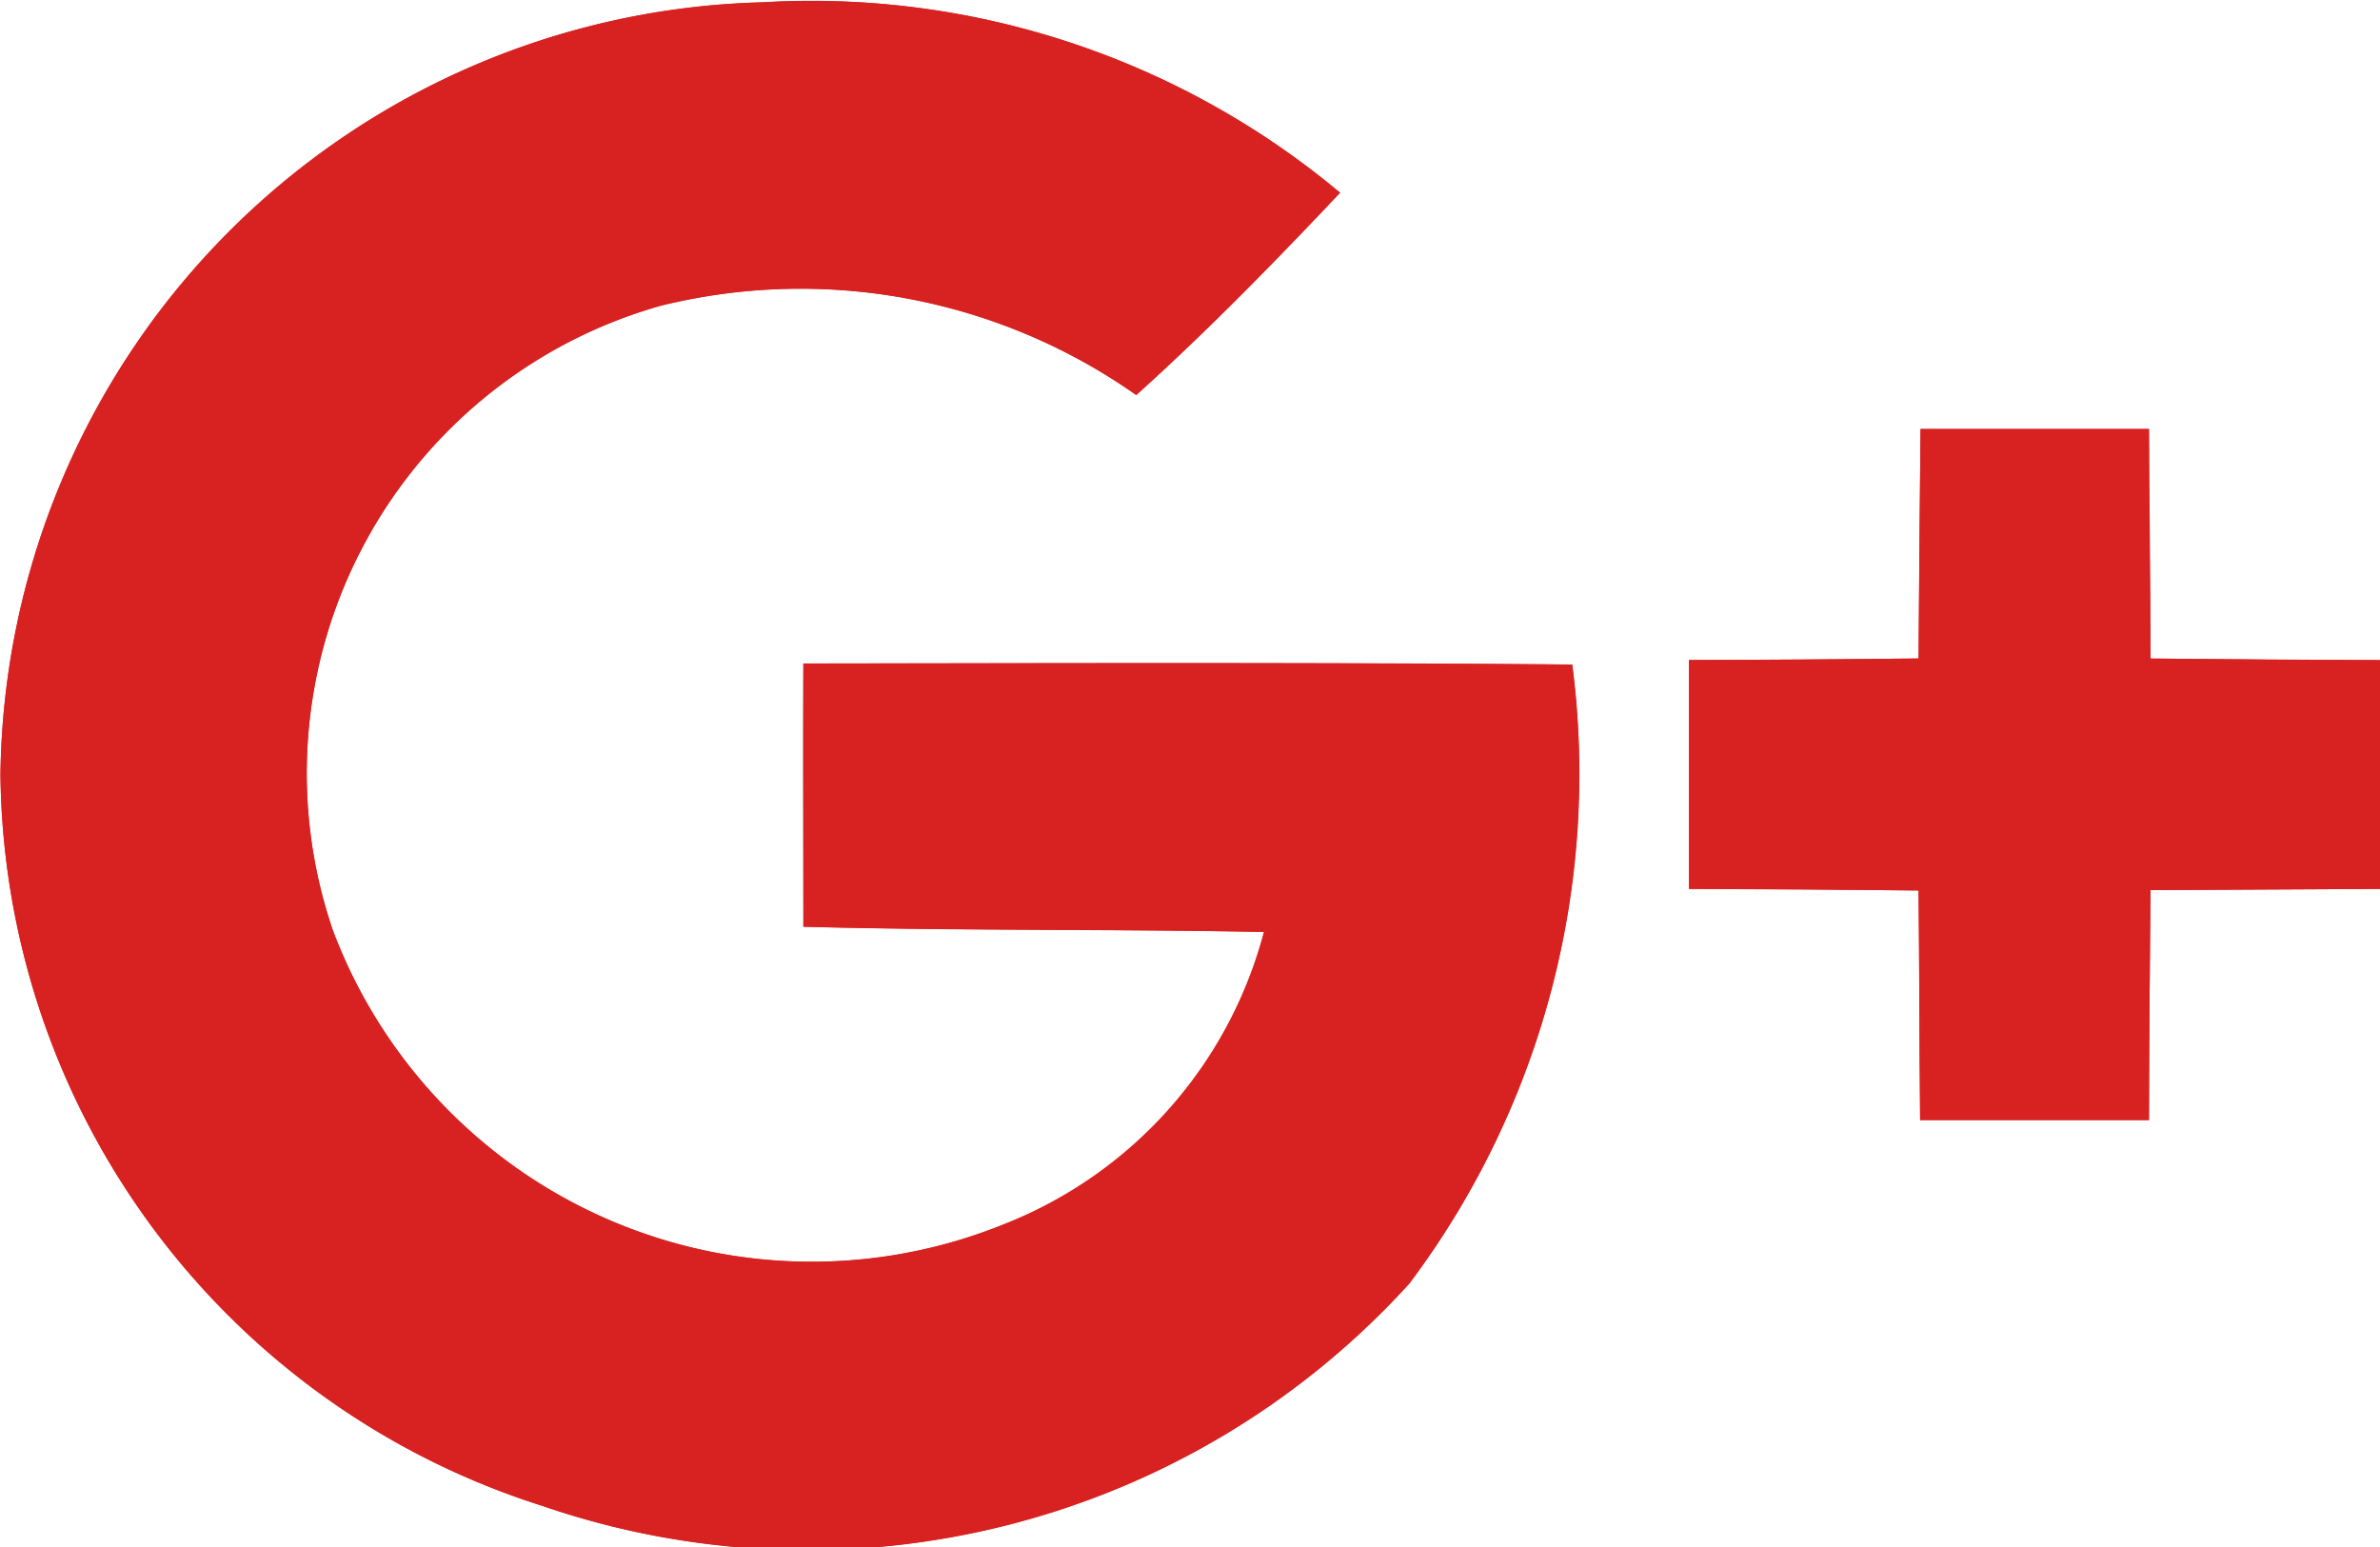 <svg id="Group_13970" data-name="Group 13970" xmlns="http://www.w3.org/2000/svg" width="20" height="13" viewBox="0 0 20 13">
  <path id="Path_50829" data-name="Path 50829" d="M19.521,41.954A6.519,6.519,0,0,0,24.076,48.1,6.836,6.836,0,0,0,31.36,46.23a7.136,7.136,0,0,0,1.368-5.2c-2.155-.019-4.309-.012-6.461-.009,0,.738,0,1.474,0,2.212,1.29.034,2.581.019,3.871.044a3.635,3.635,0,0,1-2.194,2.46,4.3,4.3,0,0,1-5.632-2.476,4.082,4.082,0,0,1,2.758-5.247,4.9,4.9,0,0,1,3.994.751c.6-.54,1.161-1.117,1.713-1.7a6.925,6.925,0,0,0-4.852-1.6A6.571,6.571,0,0,0,19.521,41.954Z" transform="translate(-19.517 -35.446)" fill="#d82221"/>
  <path id="Path_50830" data-name="Path 50830" d="M74.387,48.668c-.006.642-.013,1.287-.016,1.929-.645.006-1.287.01-1.929.013v1.923c.642,0,1.287.006,1.929.013.006.642.006,1.284.013,1.929.639,0,1.281,0,1.923,0,0-.645.006-1.287.013-1.932l1.929-.01V50.61c-.642,0-1.287-.006-1.929-.013,0-.642-.01-1.287-.013-1.929Z" transform="translate(-58.248 -45.063)" fill="#d82221"/>
  <g id="Group_13968" data-name="Group 13968" transform="translate(0 0)">
    <path id="Path_50831" data-name="Path 50831" d="M19.521,41.953a6.572,6.572,0,0,1,6.406-6.488,6.925,6.925,0,0,1,4.852,1.6c-.552.584-1.113,1.16-1.713,1.7a4.9,4.9,0,0,0-3.994-.751,4.082,4.082,0,0,0-2.758,5.247,4.3,4.3,0,0,0,5.632,2.476,3.635,3.635,0,0,0,2.194-2.46c-1.29-.025-2.581-.009-3.871-.044,0-.738-.006-1.474,0-2.212,2.152,0,4.306-.009,6.461.009a7.134,7.134,0,0,1-1.368,5.2A6.836,6.836,0,0,1,24.075,48.1,6.519,6.519,0,0,1,19.521,41.953Z" transform="translate(-19.517 -35.445)" fill="#d82221"/>
    <path id="Path_50832" data-name="Path 50832" d="M74.387,48.668h1.919c0,.642.01,1.287.013,1.929.642.006,1.287.01,1.929.013v1.923l-1.929.01c-.006.645-.01,1.287-.013,1.932-.642,0-1.284,0-1.923,0-.006-.645-.006-1.287-.013-1.929-.642-.007-1.287-.01-1.929-.013V50.609q.963,0,1.929-.013C74.374,49.955,74.381,49.31,74.387,48.668Z" transform="translate(-58.248 -45.063)" fill="#d82221"/>
  </g>
</svg>
